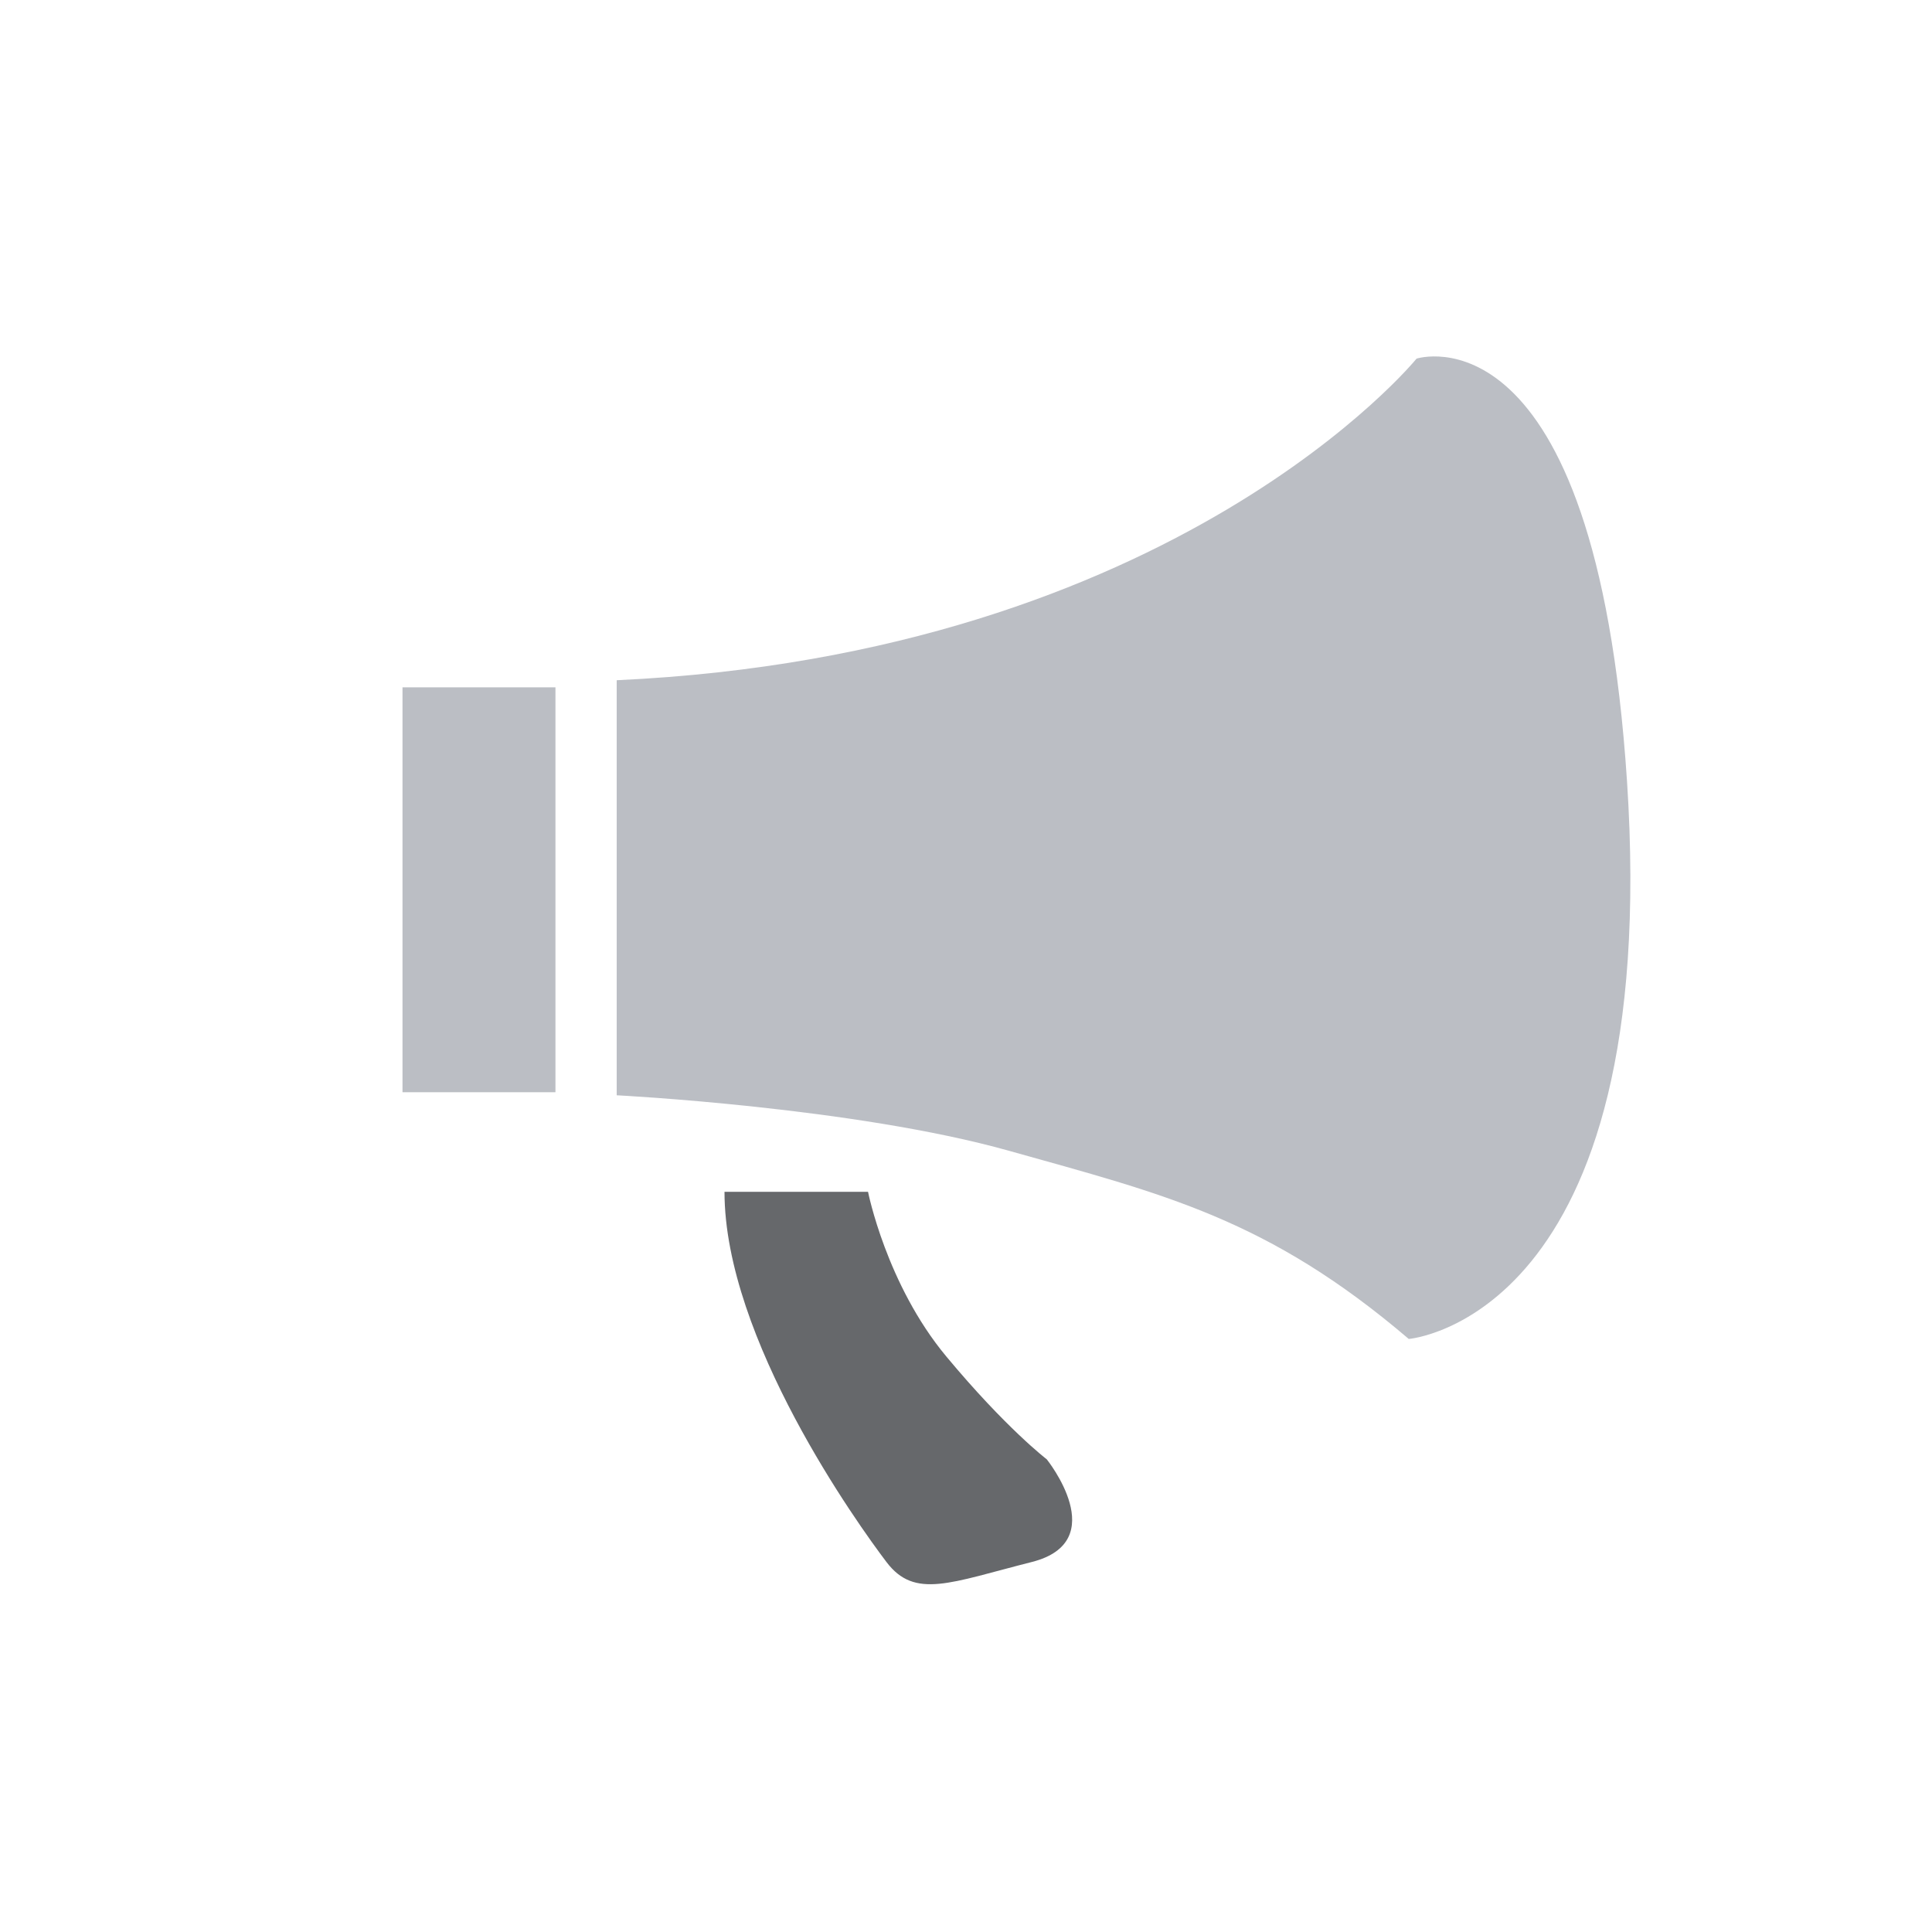 <?xml version="1.0" encoding="UTF-8"?>
<svg width="24px" height="24px" viewBox="0 0 24 24" version="1.1" xmlns="http://www.w3.org/2000/svg" xmlns:xlink="http://www.w3.org/1999/xlink">
    <!-- Generator: Sketch 61 (89581) - https://sketch.com -->
    <title>图标标识/个人设置/tts</title>
    <desc>Created with Sketch.</desc>
    <g id="图标标识/个人设置/tts" stroke="none" stroke-width="1" fill="none" fill-rule="evenodd">
        <g id="1.图标占位">
            <rect id="图标占位" x="0" y="0" width="24" height="24"></rect>
        </g>
        <path d="M20.211,9.7 C19.817,3.734 17.597,4.455 17.597,4.455 C17.597,4.455 14.612,8.129 7.661,8.45 L7.661,13.606 C7.661,13.606 10.616,13.756 12.536,14.296 C14.457,14.835 15.748,15.138 17.5,16.633 C17.5,16.633 20.651,16.379 20.211,9.698 L20.211,9.7 Z M5,8.538 L6.9,8.538 L6.9,13.568 L5,13.568 L5,8.538 L5,8.538 Z" id="形状" fill="#BBBEC4"></path>
        <path d="M11.754,16.849 C11.011,15.956 10.783,14.805 10.783,14.805 L9,14.805 C9,16.633 10.661,18.941 11.012,19.404 C11.364,19.869 11.804,19.66 12.816,19.404 C13.825,19.149 13.003,18.128 13.003,18.128 C13.003,18.128 12.498,17.743 11.754,16.849 L11.754,16.849 Z" id="路径" fill="#66686B"></path>
    </g>
</svg>